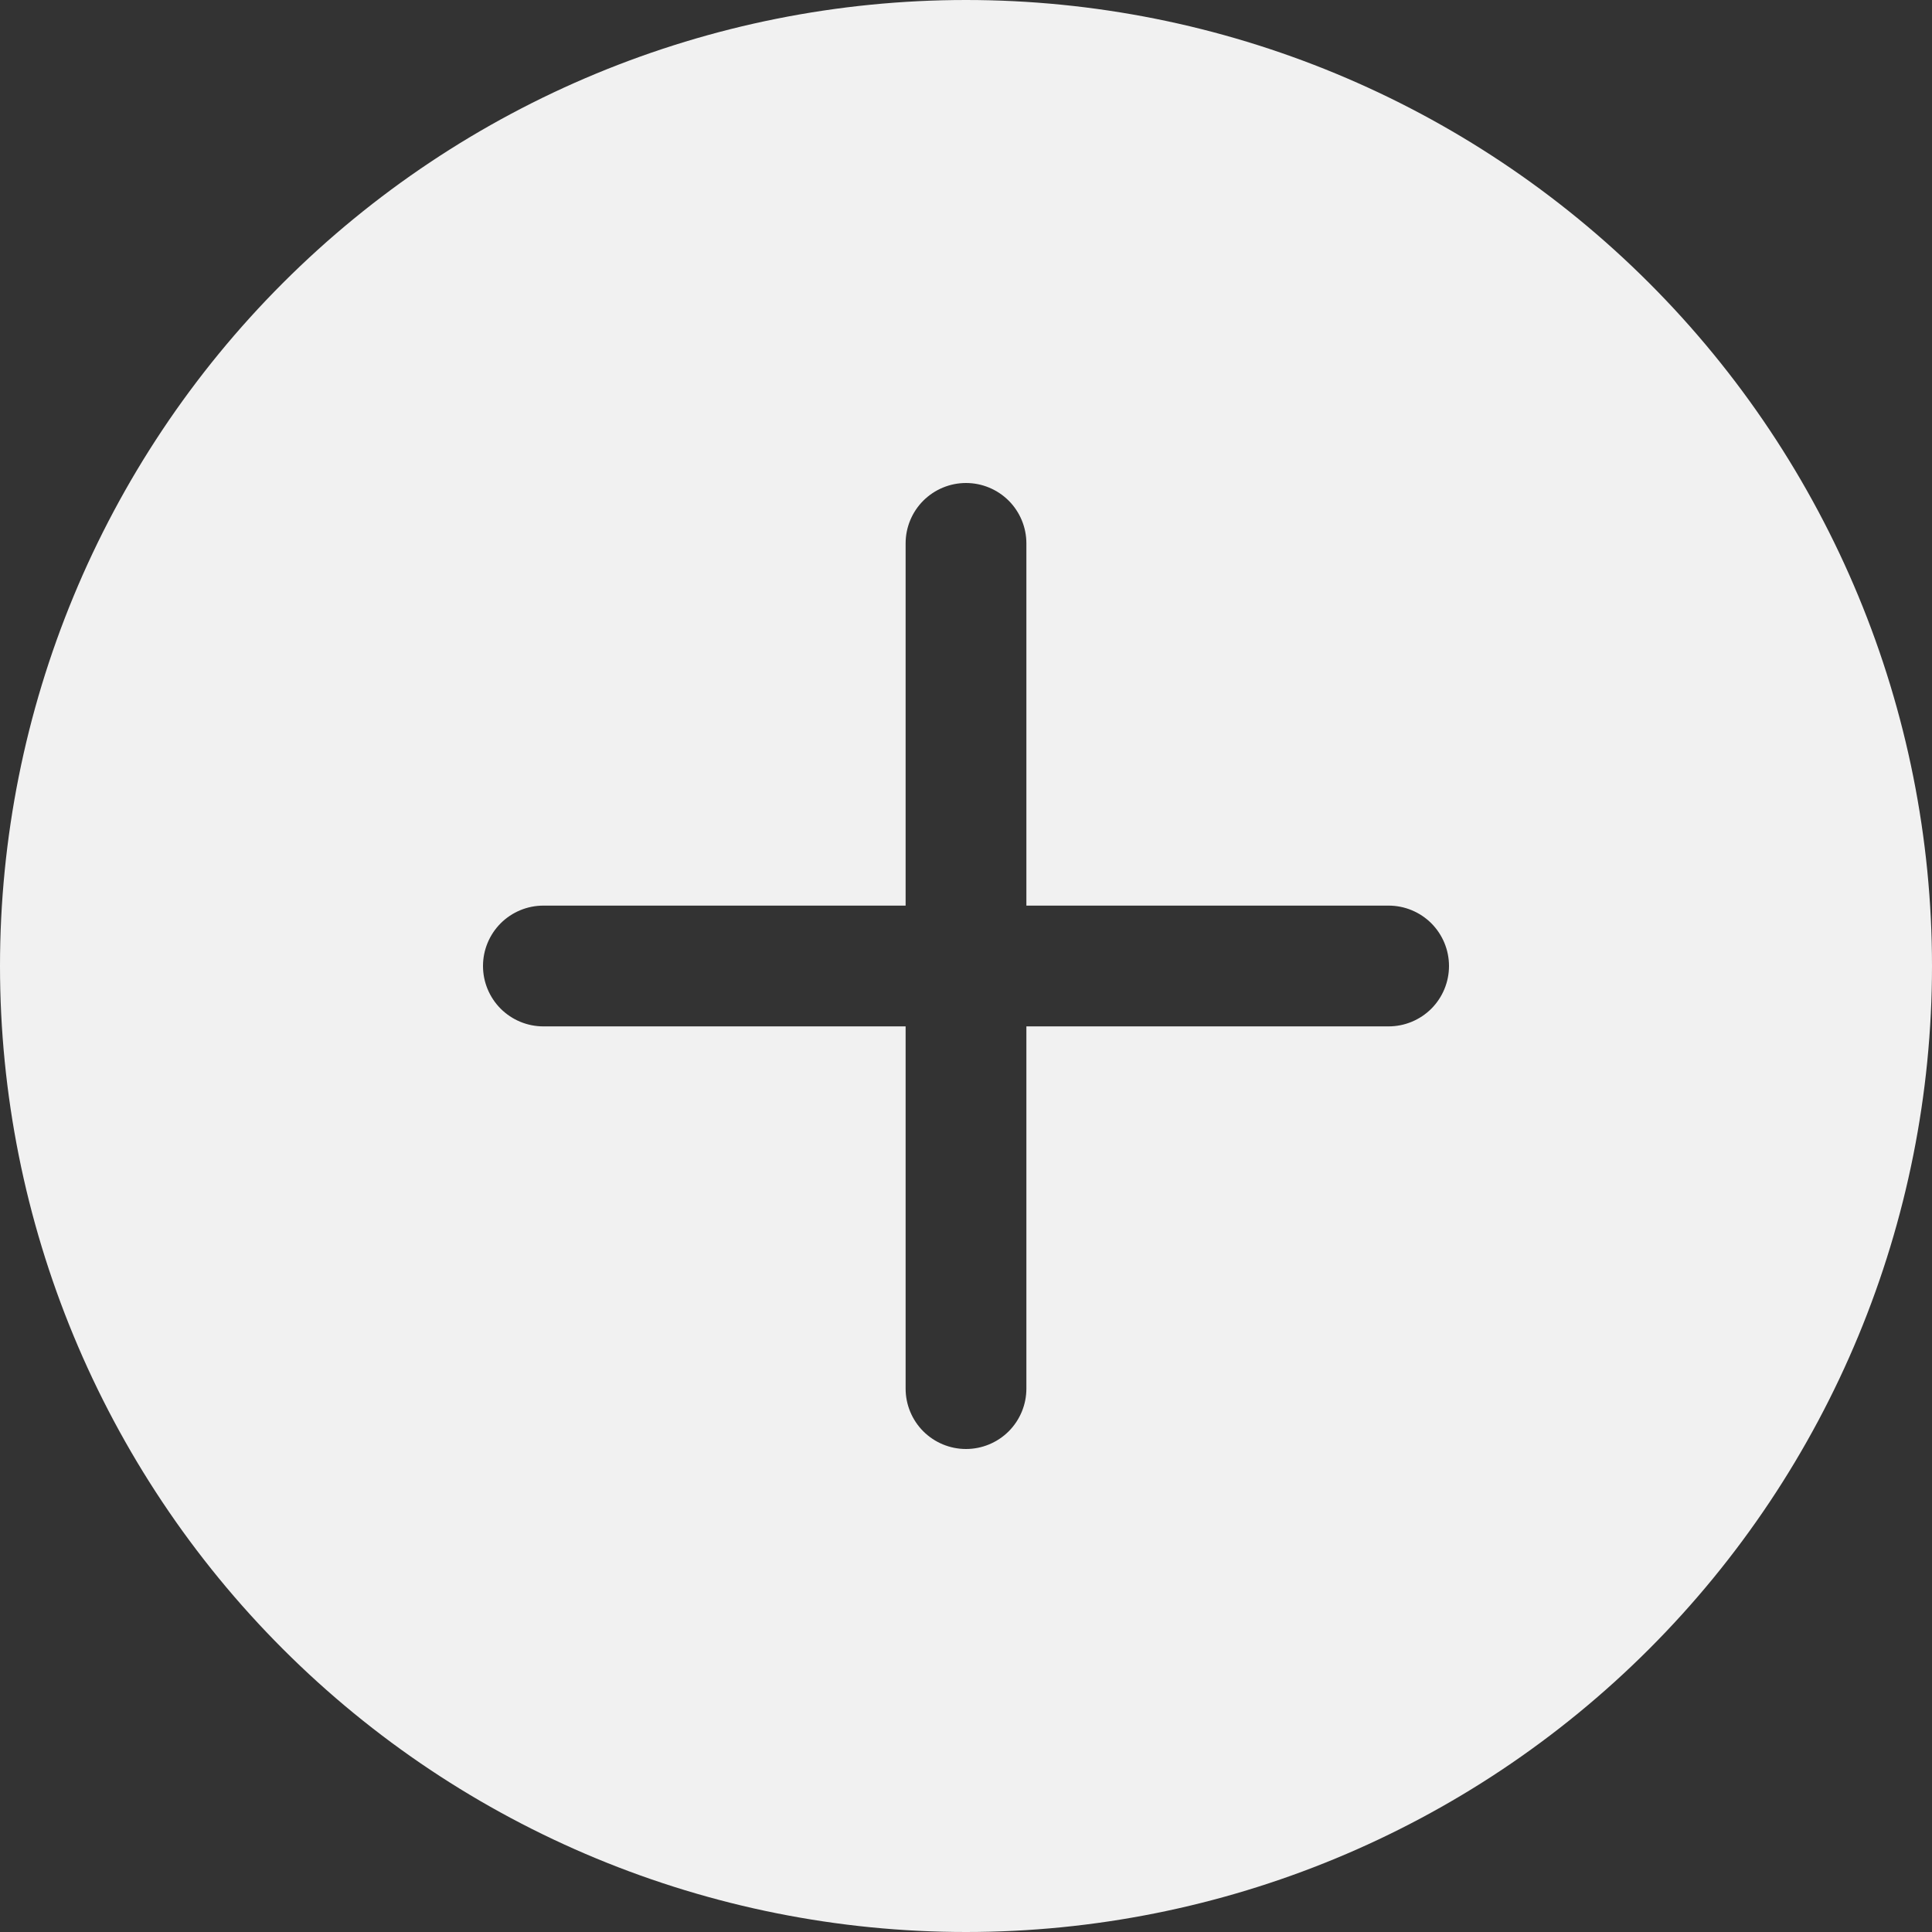 <svg width="47" height="47" viewBox="0 0 47 47" fill="none" xmlns="http://www.w3.org/2000/svg">
<rect x="0" y="0" width="47" height="47" fill="#333333" stroke="none"/>
<path d="M47 23.5C47 29.733 44.524 35.71 40.117 40.117C35.71 44.524 29.733 47 23.5 47C17.267 47 11.29 44.524 6.883 40.117C2.476 35.71 0 29.733 0 23.5C0 17.267 2.476 11.29 6.883 6.883C11.29 2.476 17.267 0 23.5 0C29.733 0 35.71 2.476 40.117 6.883C44.524 11.29 47 17.267 47 23.5ZM24.969 13.219C24.969 12.829 24.814 12.456 24.539 12.18C24.263 11.905 23.89 11.75 23.5 11.75C23.11 11.75 22.737 11.905 22.461 12.18C22.186 12.456 22.031 12.829 22.031 13.219V22.031H13.219C12.829 22.031 12.456 22.186 12.18 22.461C11.905 22.737 11.75 23.11 11.75 23.5C11.75 23.89 11.905 24.263 12.18 24.539C12.456 24.814 12.829 24.969 13.219 24.969H22.031V33.781C22.031 34.171 22.186 34.544 22.461 34.82C22.737 35.095 23.11 35.25 23.5 35.25C23.89 35.25 24.263 35.095 24.539 34.82C24.814 34.544 24.969 34.171 24.969 33.781V24.969H33.781C34.171 24.969 34.544 24.814 34.82 24.539C35.095 24.263 35.25 23.89 35.25 23.5C35.25 23.11 35.095 22.737 34.82 22.461C34.544 22.186 34.171 22.031 33.781 22.031H24.969V13.219Z" fill="#F1F1F1"/>
</svg>
